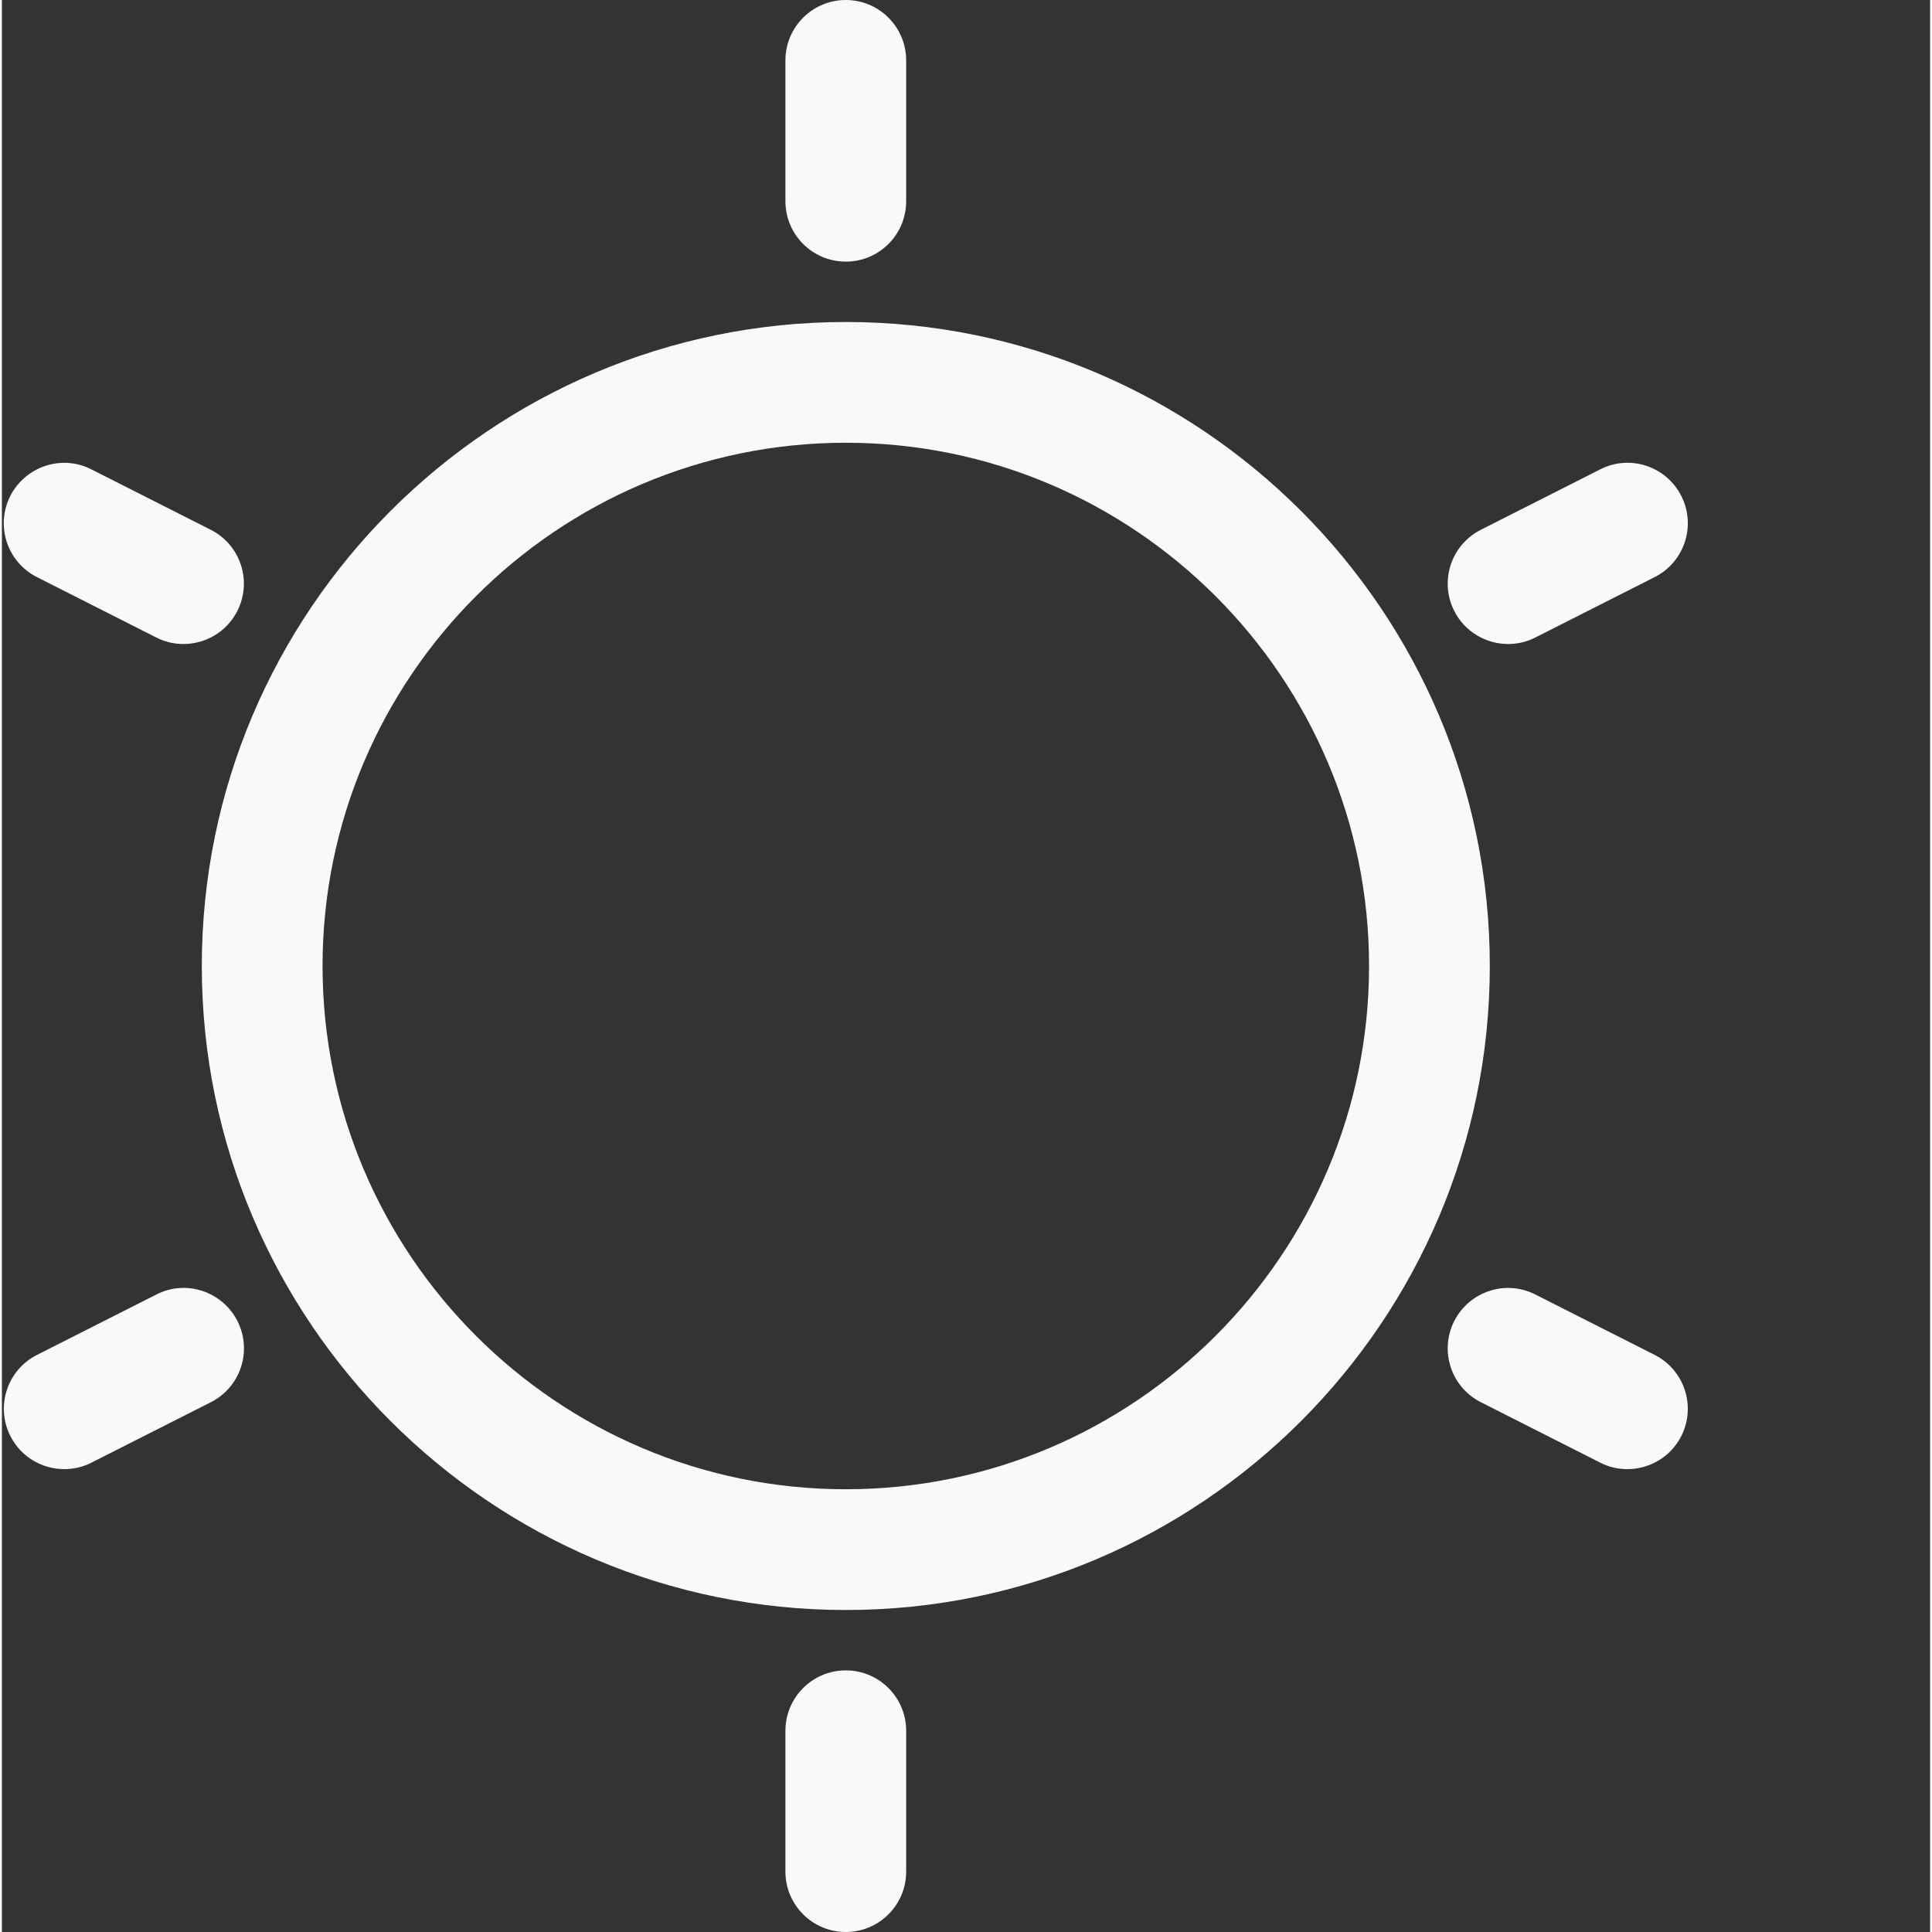 <?xml version="1.0"?>
<svg xmlns="http://www.w3.org/2000/svg" xmlns:xlink="http://www.w3.org/1999/xlink" xmlns:svgjs="http://svgjs.com/svgjs" version="1.1" width="512" height="512" x="0" y="0" viewBox="0 0 511 512" style="enable-background:new 0 0 512 512" xml:space="preserve" class=""><rect x="0" y="0" width="511" height="512" fill="#333333" stroke="none"/><g><path xmlns="http://www.w3.org/2000/svg" d="m223.645 85.332c-94.102 0-170.664 76.566-170.664 170.668s76.562 170.668 170.664 170.668c94.102 0 170.668-76.566 170.668-170.668s-76.566-170.668-170.668-170.668zm0 309.336c-76.457 0-138.664-62.211-138.664-138.668s62.207-138.668 138.664-138.668c76.461 0 138.668 62.211 138.668 138.668s-62.207 138.668-138.668 138.668zm0 0" fill="#faf9f9" data-original="#000000" style="" class=""/><path xmlns="http://www.w3.org/2000/svg" d="m207.645 16v37.332c0 8.832 7.168 16 16 16s16-7.168 16-16v-37.332c0-8.832-7.168-16-16-16s-16 7.168-16 16zm0 0" fill="#faf9f9" data-original="#000000" style="" class=""/><path xmlns="http://www.w3.org/2000/svg" d="m23.73 124.395c-7.852-4.031-17.492-.809-21.504 7.039-3.988 7.895-.832 17.516 7.062 21.504l31.613 16c2.328 1.195 4.801 1.73 7.211 1.73 5.848 0 11.48-3.203 14.293-8.77 3.992-7.895.832-17.516-7.059-21.504zm0 0" fill="#faf9f9" data-original="#000000" style="" class=""/><path xmlns="http://www.w3.org/2000/svg" d="m40.926 343.062-31.617 16c-7.895 3.988-11.051 13.609-7.062 21.504 2.816 5.566 8.449 8.766 14.297 8.766 2.43 0 4.883-.531 7.211-1.727l31.613-16c7.895-3.988 11.051-13.609 7.062-21.504-4.012-7.871-13.633-11.094-21.504-7.039zm0 0" fill="#faf9f9" data-original="#000000" style="" class=""/><path xmlns="http://www.w3.org/2000/svg" d="m223.645 442.668c-8.832 0-16 7.168-16 16v37.332c0 8.832 7.168 16 16 16s16-7.168 16-16v-37.332c0-8.832-7.168-16-16-16zm0 0" fill="#faf9f9" data-original="#000000" style="" class=""/><path xmlns="http://www.w3.org/2000/svg" d="m438.004 359.062-31.617-16c-7.871-4.031-17.492-.832-21.504 7.039-3.988 7.895-.832 17.516 7.062 21.504l31.613 16c2.305 1.195 4.781 1.727 7.211 1.727 5.848 0 11.477-3.199 14.293-8.766 3.992-7.895.812-17.516-7.059-21.504zm0 0" fill="#faf9f9" data-original="#000000" style="" class=""/><path xmlns="http://www.w3.org/2000/svg" d="m423.559 124.395-31.613 16c-7.895 3.988-11.051 13.609-7.062 21.504 2.816 5.566 8.449 8.77 14.293 8.77 2.434 0 4.887-.535 7.211-1.73l31.617-16c7.891-3.988 11.051-13.609 7.059-21.504-3.988-7.871-13.609-11.094-21.504-7.039zm0 0" fill="#faf9f9" data-original="#000000" style="" class=""/></g></svg>
